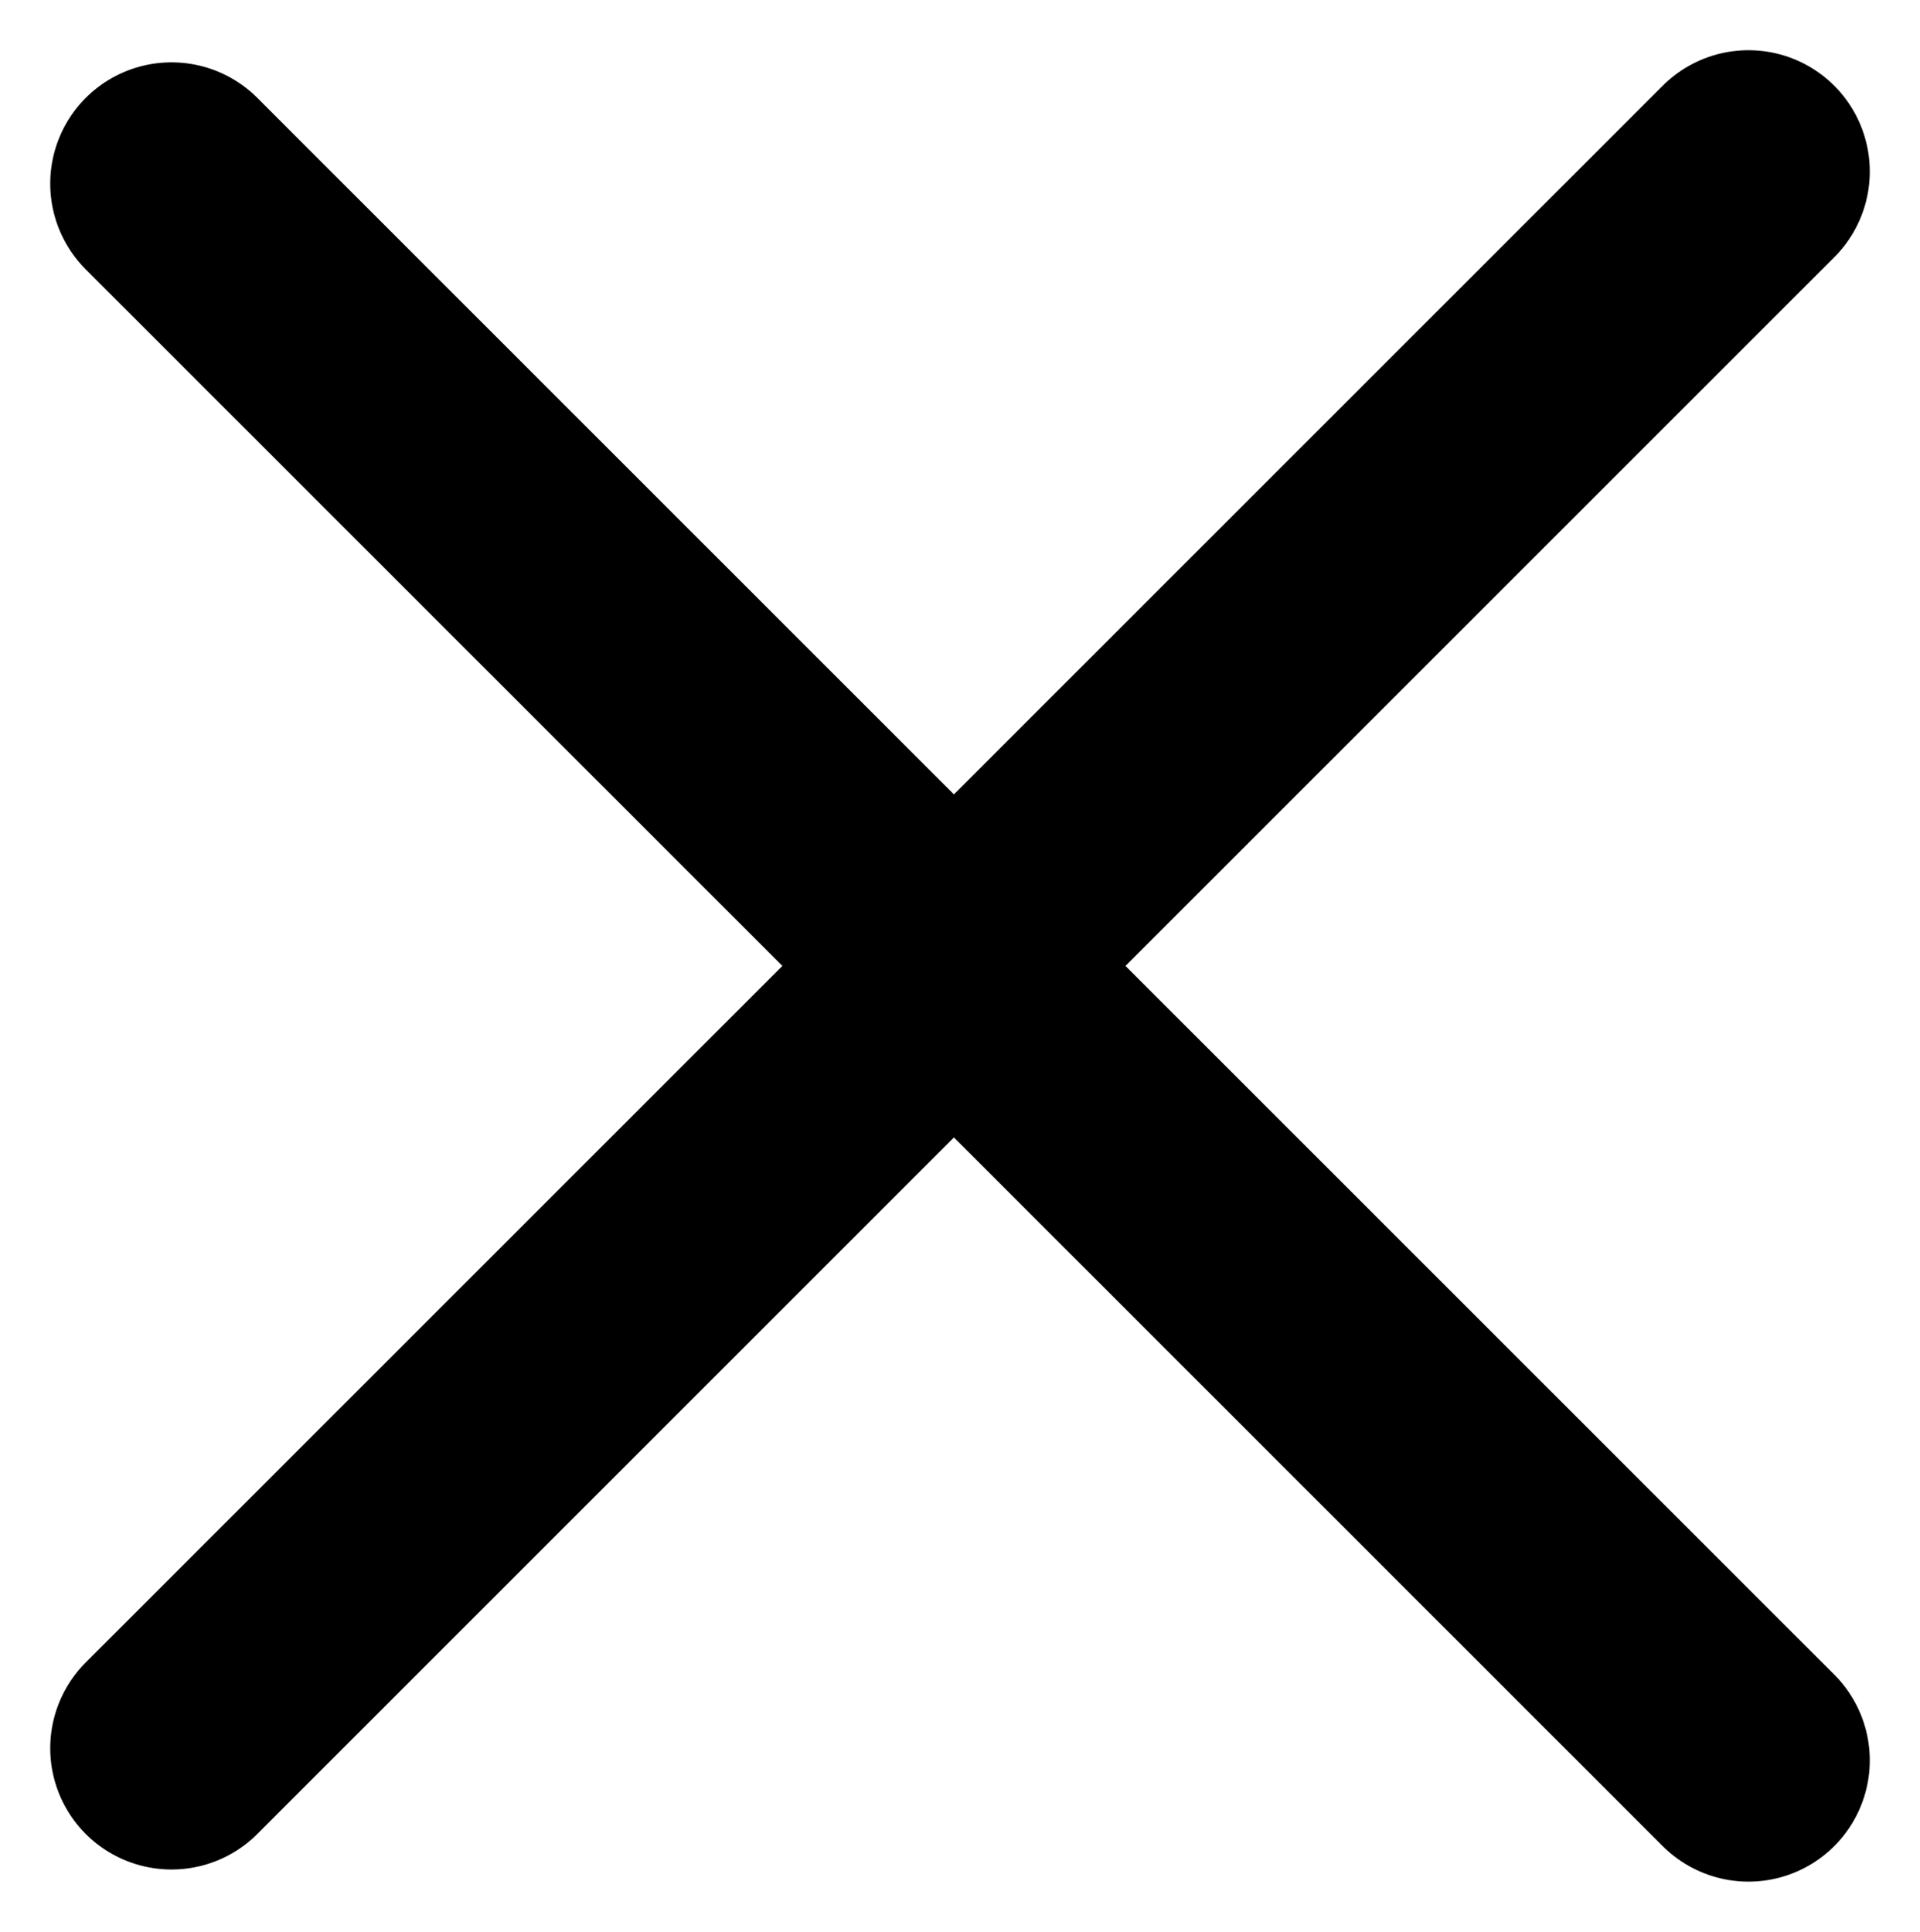 <svg xmlns="http://www.w3.org/2000/svg" width="15.828" height="15.928" viewBox="0 0 15.828 15.928">
  <g id="Group_1" data-name="Group 1" transform="translate(-0.086 -0.086)">
    <line id="Line_1" data-name="Line 1" x1="13" y2="13" transform="translate(1.5 1.5)" fill="none" stroke="#000" stroke-linecap="round" stroke-width="2"/>
    <line id="Line_2" data-name="Line 2" x1="13" y1="13" transform="translate(1.5 1.6)" fill="none" stroke="#000" stroke-linecap="round" stroke-width="2"/>
  </g>
</svg>
